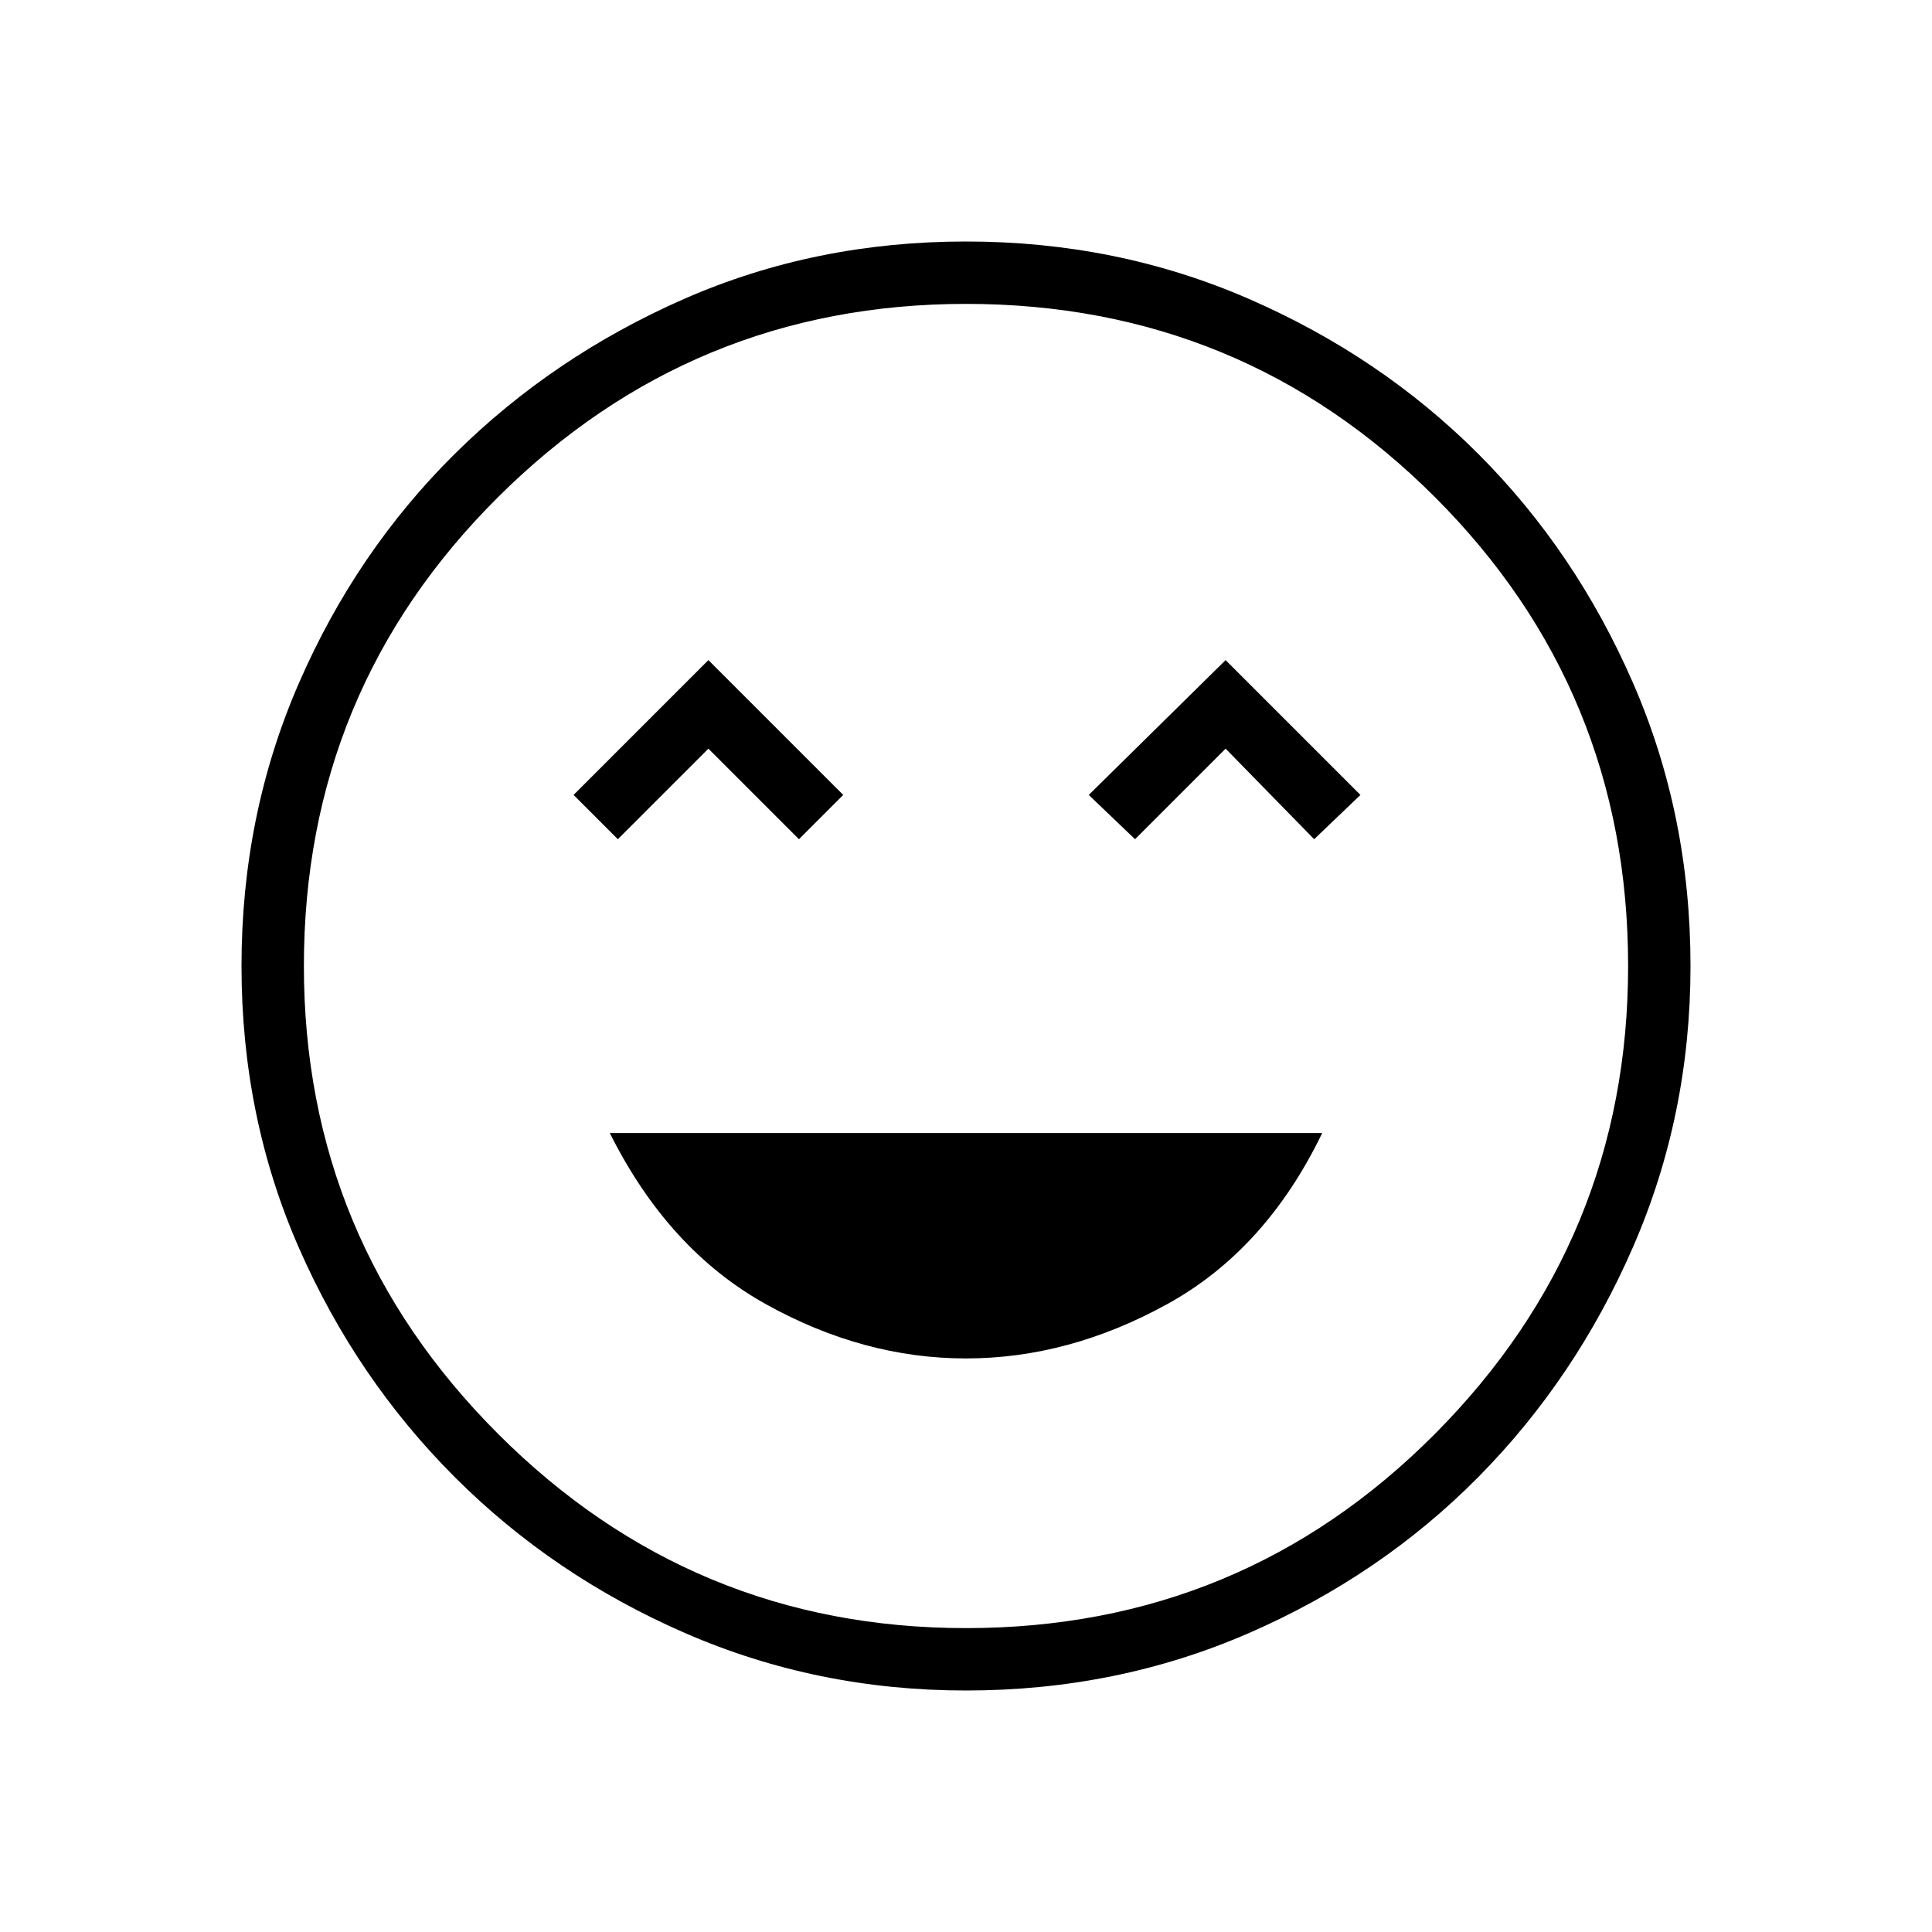 <svg xmlns="http://www.w3.org/2000/svg" width="48" height="48"><path d="M24 33.75q2.55 0 5-1.35t3.85-4.25h-17.7q1.45 2.9 3.875 4.25T24 33.75zm-8.65-12.9 2.25-2.25 2.25 2.25 1.1-1.1-3.35-3.35-3.35 3.35zm12.85 0 2.25-2.25 2.2 2.25 1.15-1.1-3.35-3.35-3.4 3.35zM24 42q-3.7 0-6.975-1.425Q13.75 39.15 11.3 36.7 8.85 34.25 7.425 31 6 27.75 6 24t1.425-7.025q1.425-3.275 3.875-5.7 2.45-2.425 5.7-3.85Q20.25 6 24 6t7.025 1.425q3.275 1.425 5.7 3.85 2.425 2.425 3.85 5.7Q42 20.25 42 24q0 3.7-1.425 6.975-1.425 3.275-3.85 5.725-2.425 2.45-5.7 3.875Q27.75 42 24 42zm0-18zm0 16.45q6.85 0 11.65-4.825Q40.45 30.8 40.45 24q0-6.85-4.8-11.65-4.8-4.8-11.65-4.8-6.8 0-11.625 4.8T7.55 24q0 6.8 4.825 11.625T24 40.45z"/></svg>